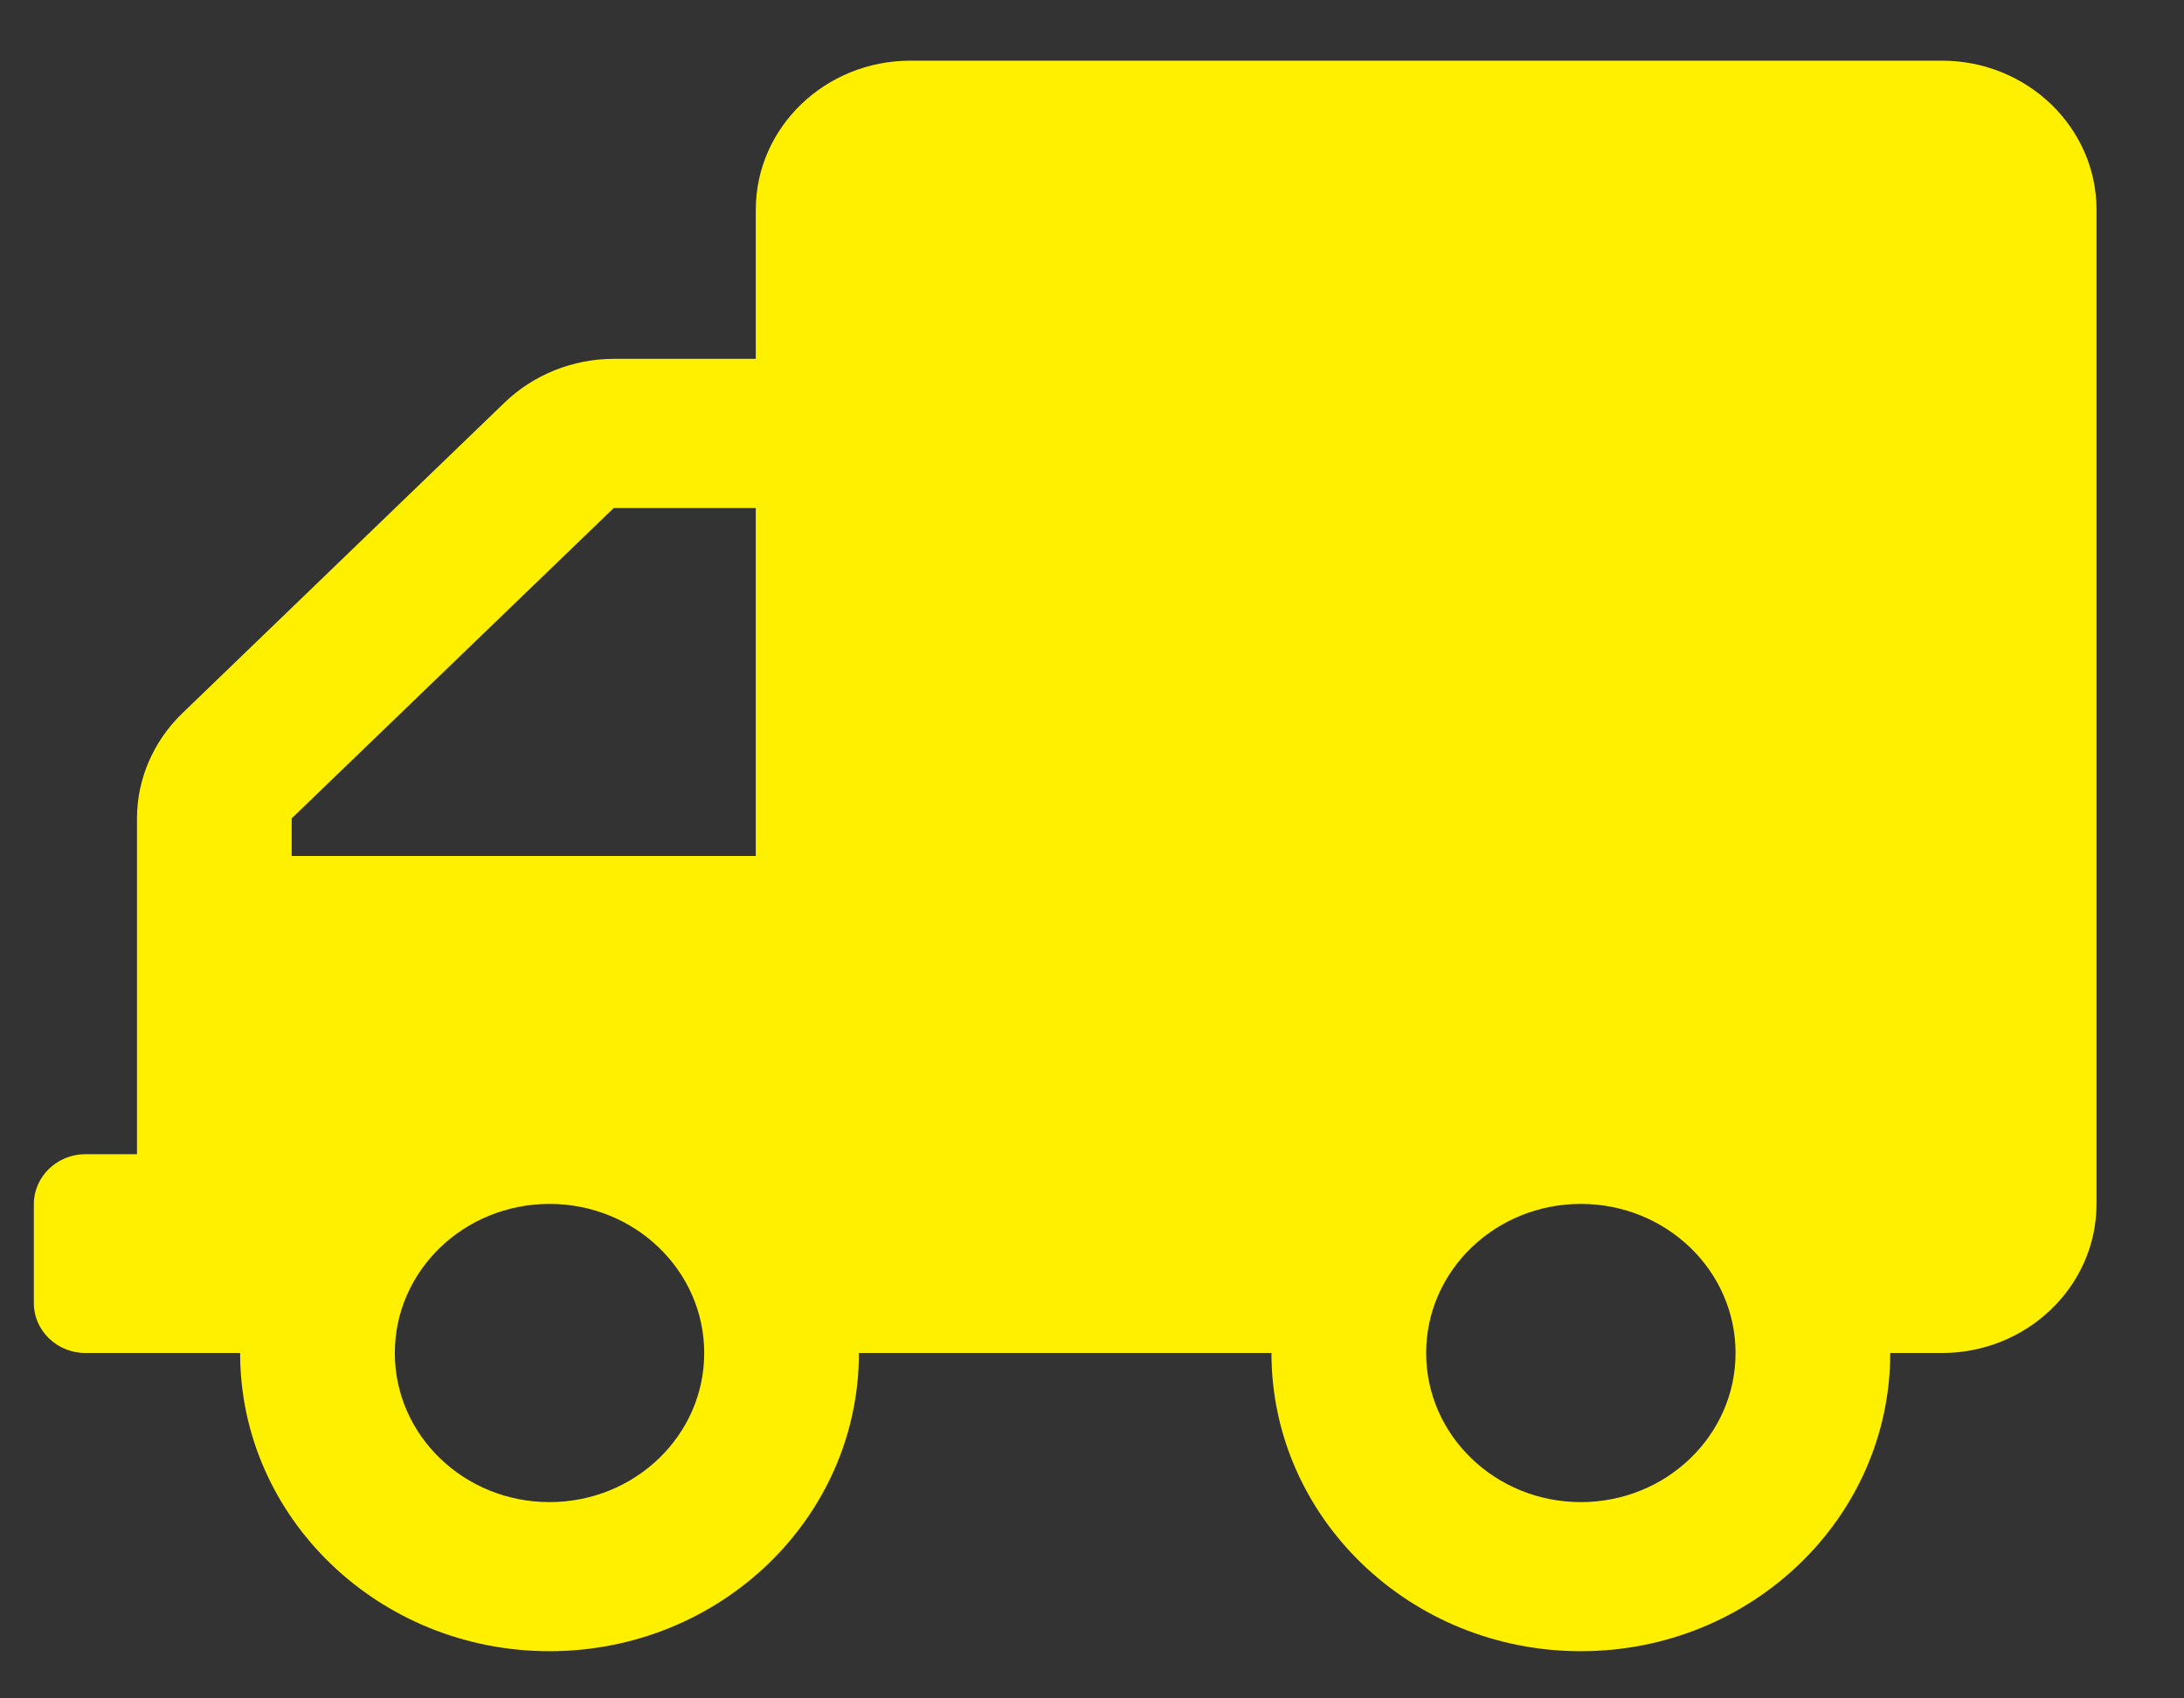 <svg width="18" height="14" viewBox="0 0 18 14" fill="none" xmlns="http://www.w3.org/2000/svg">
<rect x="0" y="0" width="18" height="14" fill="#333333" stroke="none"/>
<path d="M0.704 9.514H1.129V6.746C1.129 6.421 1.265 6.108 1.504 5.878L4.157 3.32C4.396 3.089 4.721 2.958 5.058 2.958H6.229V1.729C6.229 1.051 6.8 0.5 7.504 0.5H16.004C16.708 0.5 17.279 1.051 17.279 1.729V9.924C17.279 10.602 16.708 11.153 16.004 11.153H15.579C15.579 12.51 14.437 13.611 13.029 13.611C11.621 13.611 10.479 12.51 10.479 11.153H7.079C7.079 12.51 5.937 13.611 4.529 13.611C3.121 13.611 1.979 12.51 1.979 11.153H0.704C0.471 11.153 0.279 10.969 0.279 10.743V9.924C0.279 9.699 0.471 9.514 0.704 9.514ZM13.029 12.382C13.733 12.382 14.304 11.832 14.304 11.153C14.304 10.474 13.733 9.924 13.029 9.924C12.325 9.924 11.754 10.474 11.754 11.153C11.754 11.832 12.325 12.382 13.029 12.382ZM4.529 12.382C5.233 12.382 5.804 11.832 5.804 11.153C5.804 10.474 5.233 9.924 4.529 9.924C3.825 9.924 3.254 10.474 3.254 11.153C3.254 11.832 3.825 12.382 4.529 12.382ZM2.404 7.056H6.229V4.188H5.058L2.404 6.746V7.056Z" fill="#FFF000"/>
</svg>
